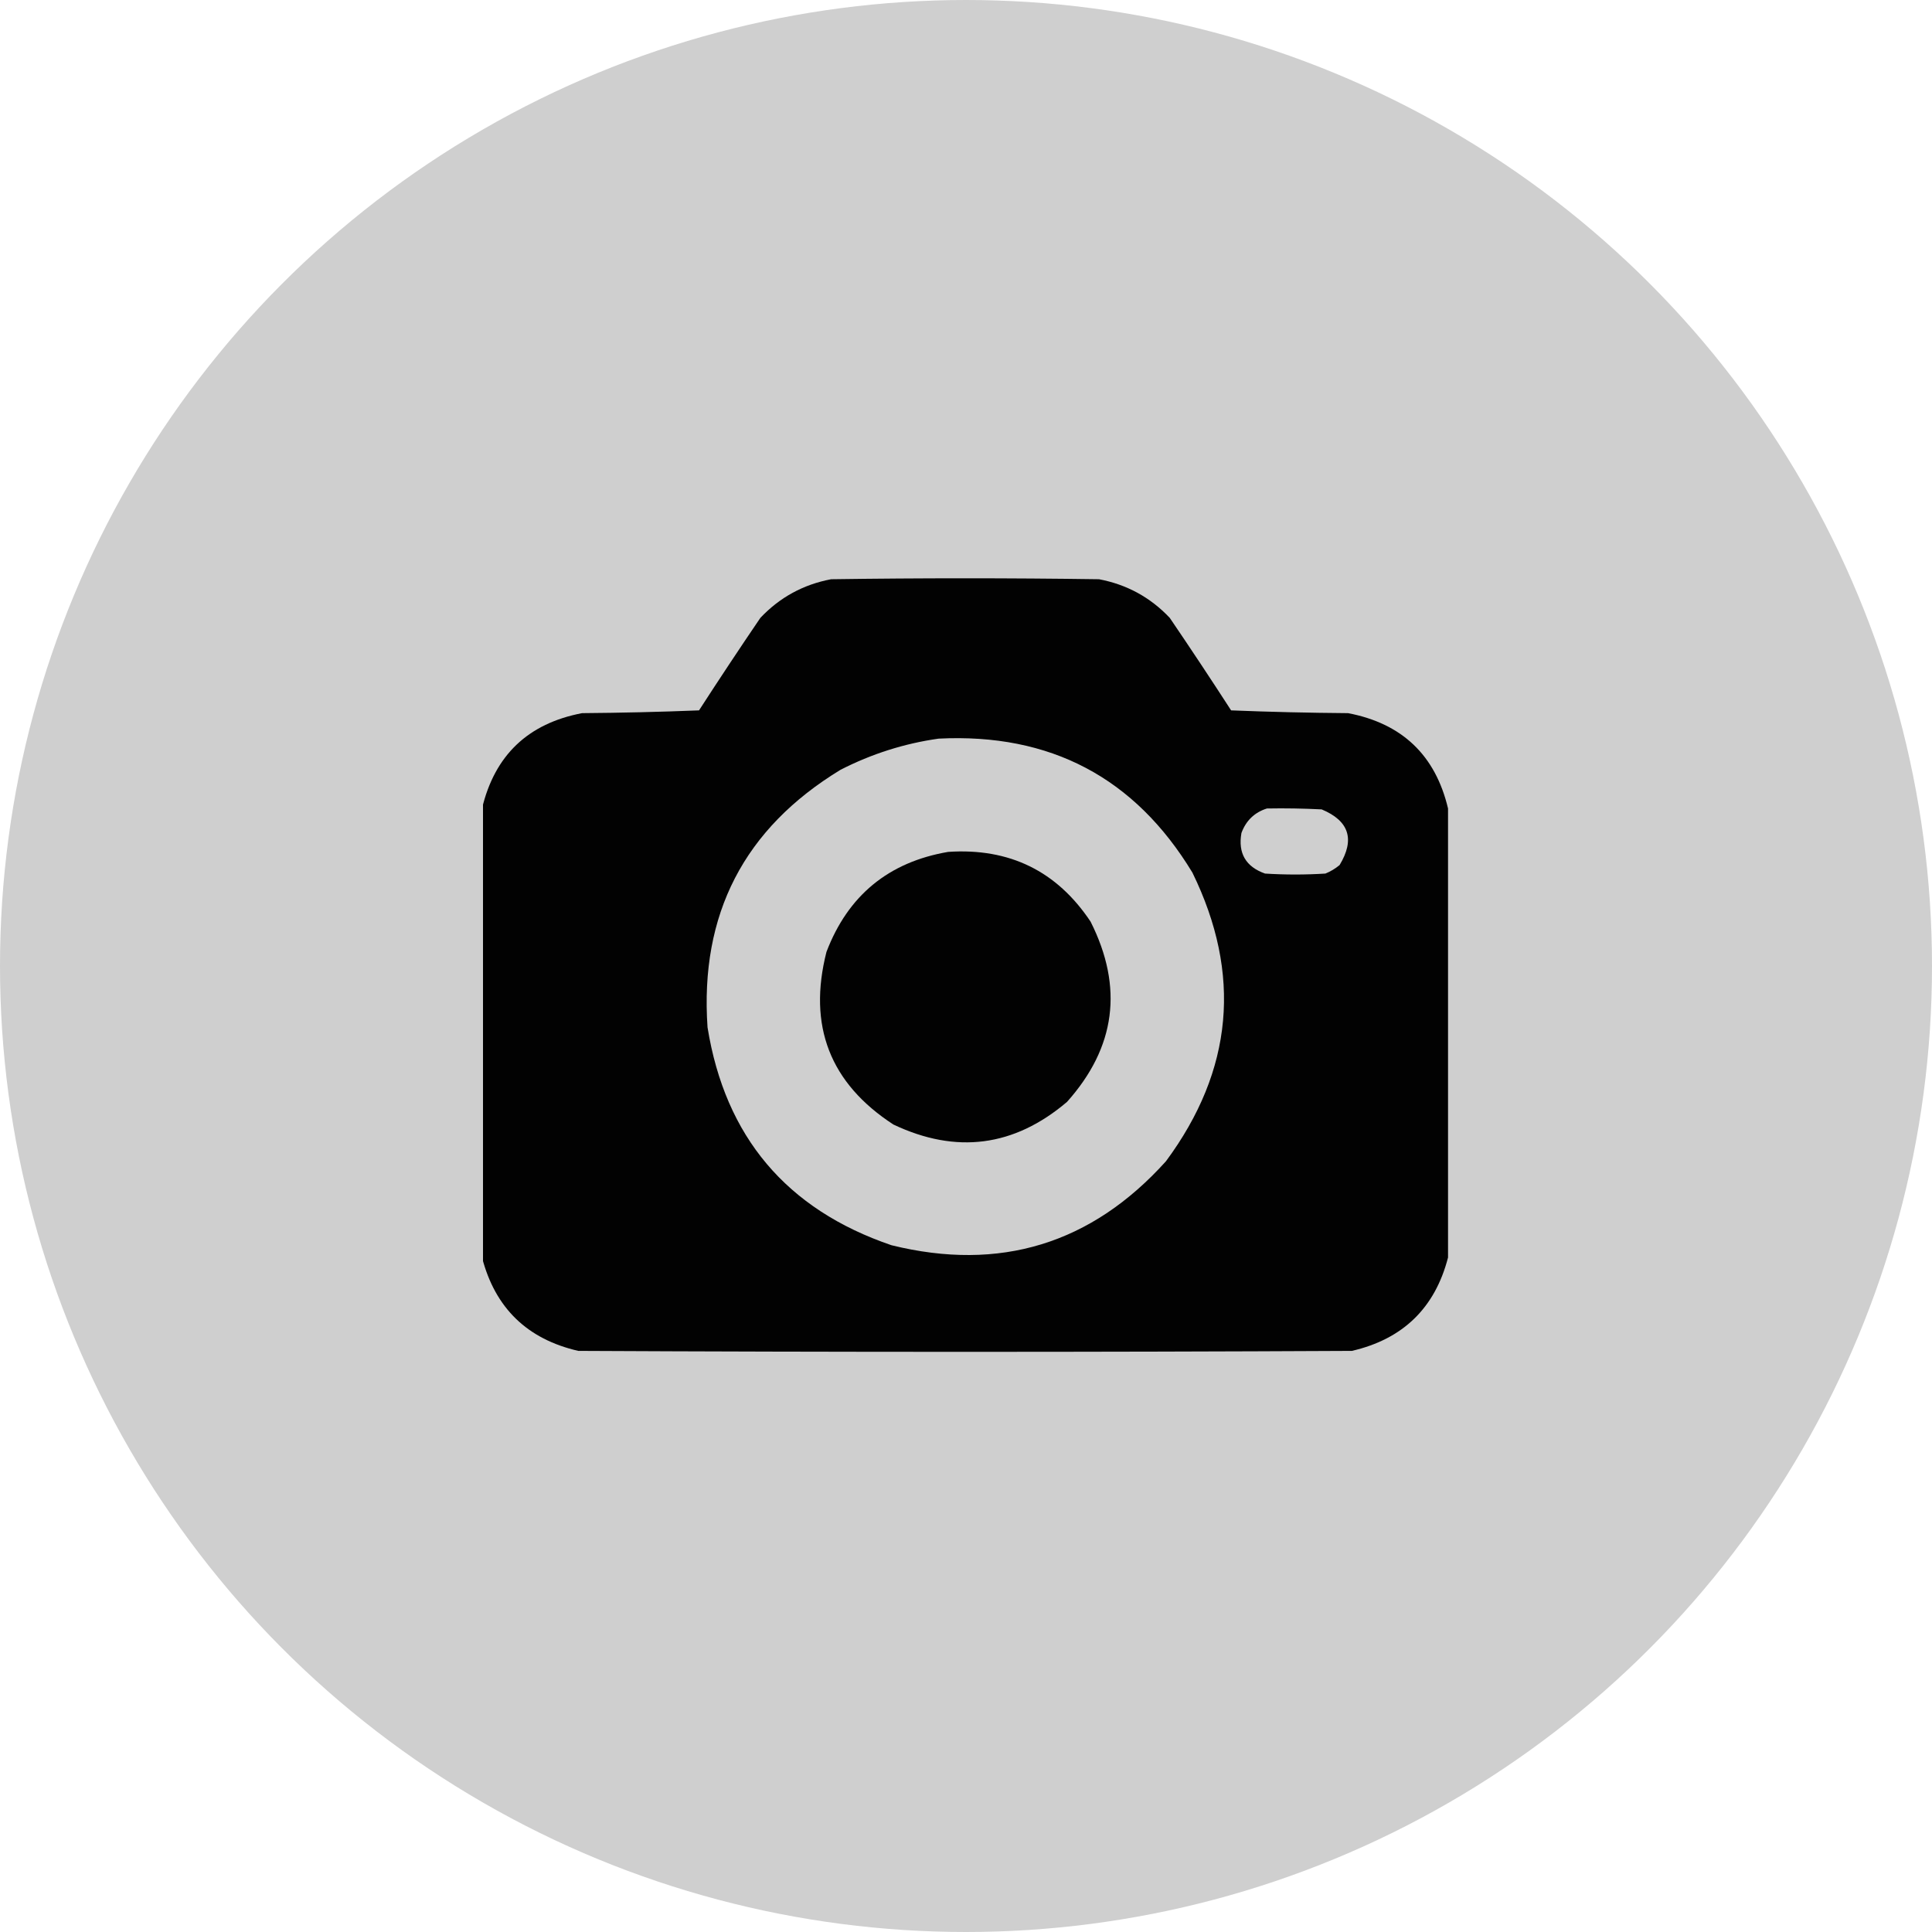 <svg width="32" height="32" viewBox="0 0 32 32" fill="none" xmlns="http://www.w3.org/2000/svg">
<circle cx="16" cy="16" r="15.5" fill="#CFCFCF" stroke="#CFCFCF"/>
<g clip-path="url(#clip0_4139_9010)">
<path opacity="0.991" fill-rule="evenodd" clip-rule="evenodd" d="M23.984 13.391C23.984 15.87 23.984 18.349 23.984 20.828C23.768 21.665 23.236 22.18 22.391 22.375C18.12 22.396 13.849 22.396 9.578 22.375C8.732 22.18 8.201 21.665 7.984 20.828C7.984 18.349 7.984 15.87 7.984 13.391C8.194 12.509 8.746 11.983 9.641 11.812C10.287 11.807 10.932 11.792 11.578 11.766C11.911 11.251 12.249 10.741 12.594 10.234C12.915 9.894 13.306 9.681 13.766 9.594C15.245 9.573 16.724 9.573 18.203 9.594C18.663 9.681 19.054 9.894 19.375 10.234C19.72 10.741 20.058 11.251 20.391 11.766C21.036 11.792 21.682 11.807 22.328 11.812C23.223 11.983 23.775 12.509 23.984 13.391ZM15.547 12.234C17.397 12.141 18.798 12.881 19.75 14.453C20.572 16.134 20.426 17.727 19.312 19.234C18.078 20.604 16.562 21.068 14.766 20.625C13.026 20.032 12.011 18.828 11.719 17.016C11.59 15.143 12.324 13.722 13.922 12.75C14.438 12.486 14.98 12.314 15.547 12.234ZM20.984 13.391C21.287 13.385 21.589 13.391 21.891 13.406C22.346 13.596 22.445 13.903 22.188 14.328C22.117 14.387 22.039 14.434 21.953 14.469C21.62 14.49 21.287 14.49 20.953 14.469C20.634 14.356 20.503 14.132 20.562 13.797C20.638 13.591 20.779 13.456 20.984 13.391Z" fill="black"/>
<path opacity="0.985" fill-rule="evenodd" clip-rule="evenodd" d="M15.704 14.11C16.719 14.042 17.506 14.428 18.064 15.266C18.611 16.354 18.48 17.348 17.673 18.251C16.798 18.994 15.839 19.119 14.798 18.626C13.747 17.943 13.377 16.99 13.689 15.766C14.046 14.831 14.718 14.279 15.704 14.11Z" fill="black"/>
</g>
<defs>
<clipPath id="clip0_4139_9010">
<rect width="16" height="16" fill="white" transform="translate(8 8)"/>
</clipPath>
</defs>
</svg>
